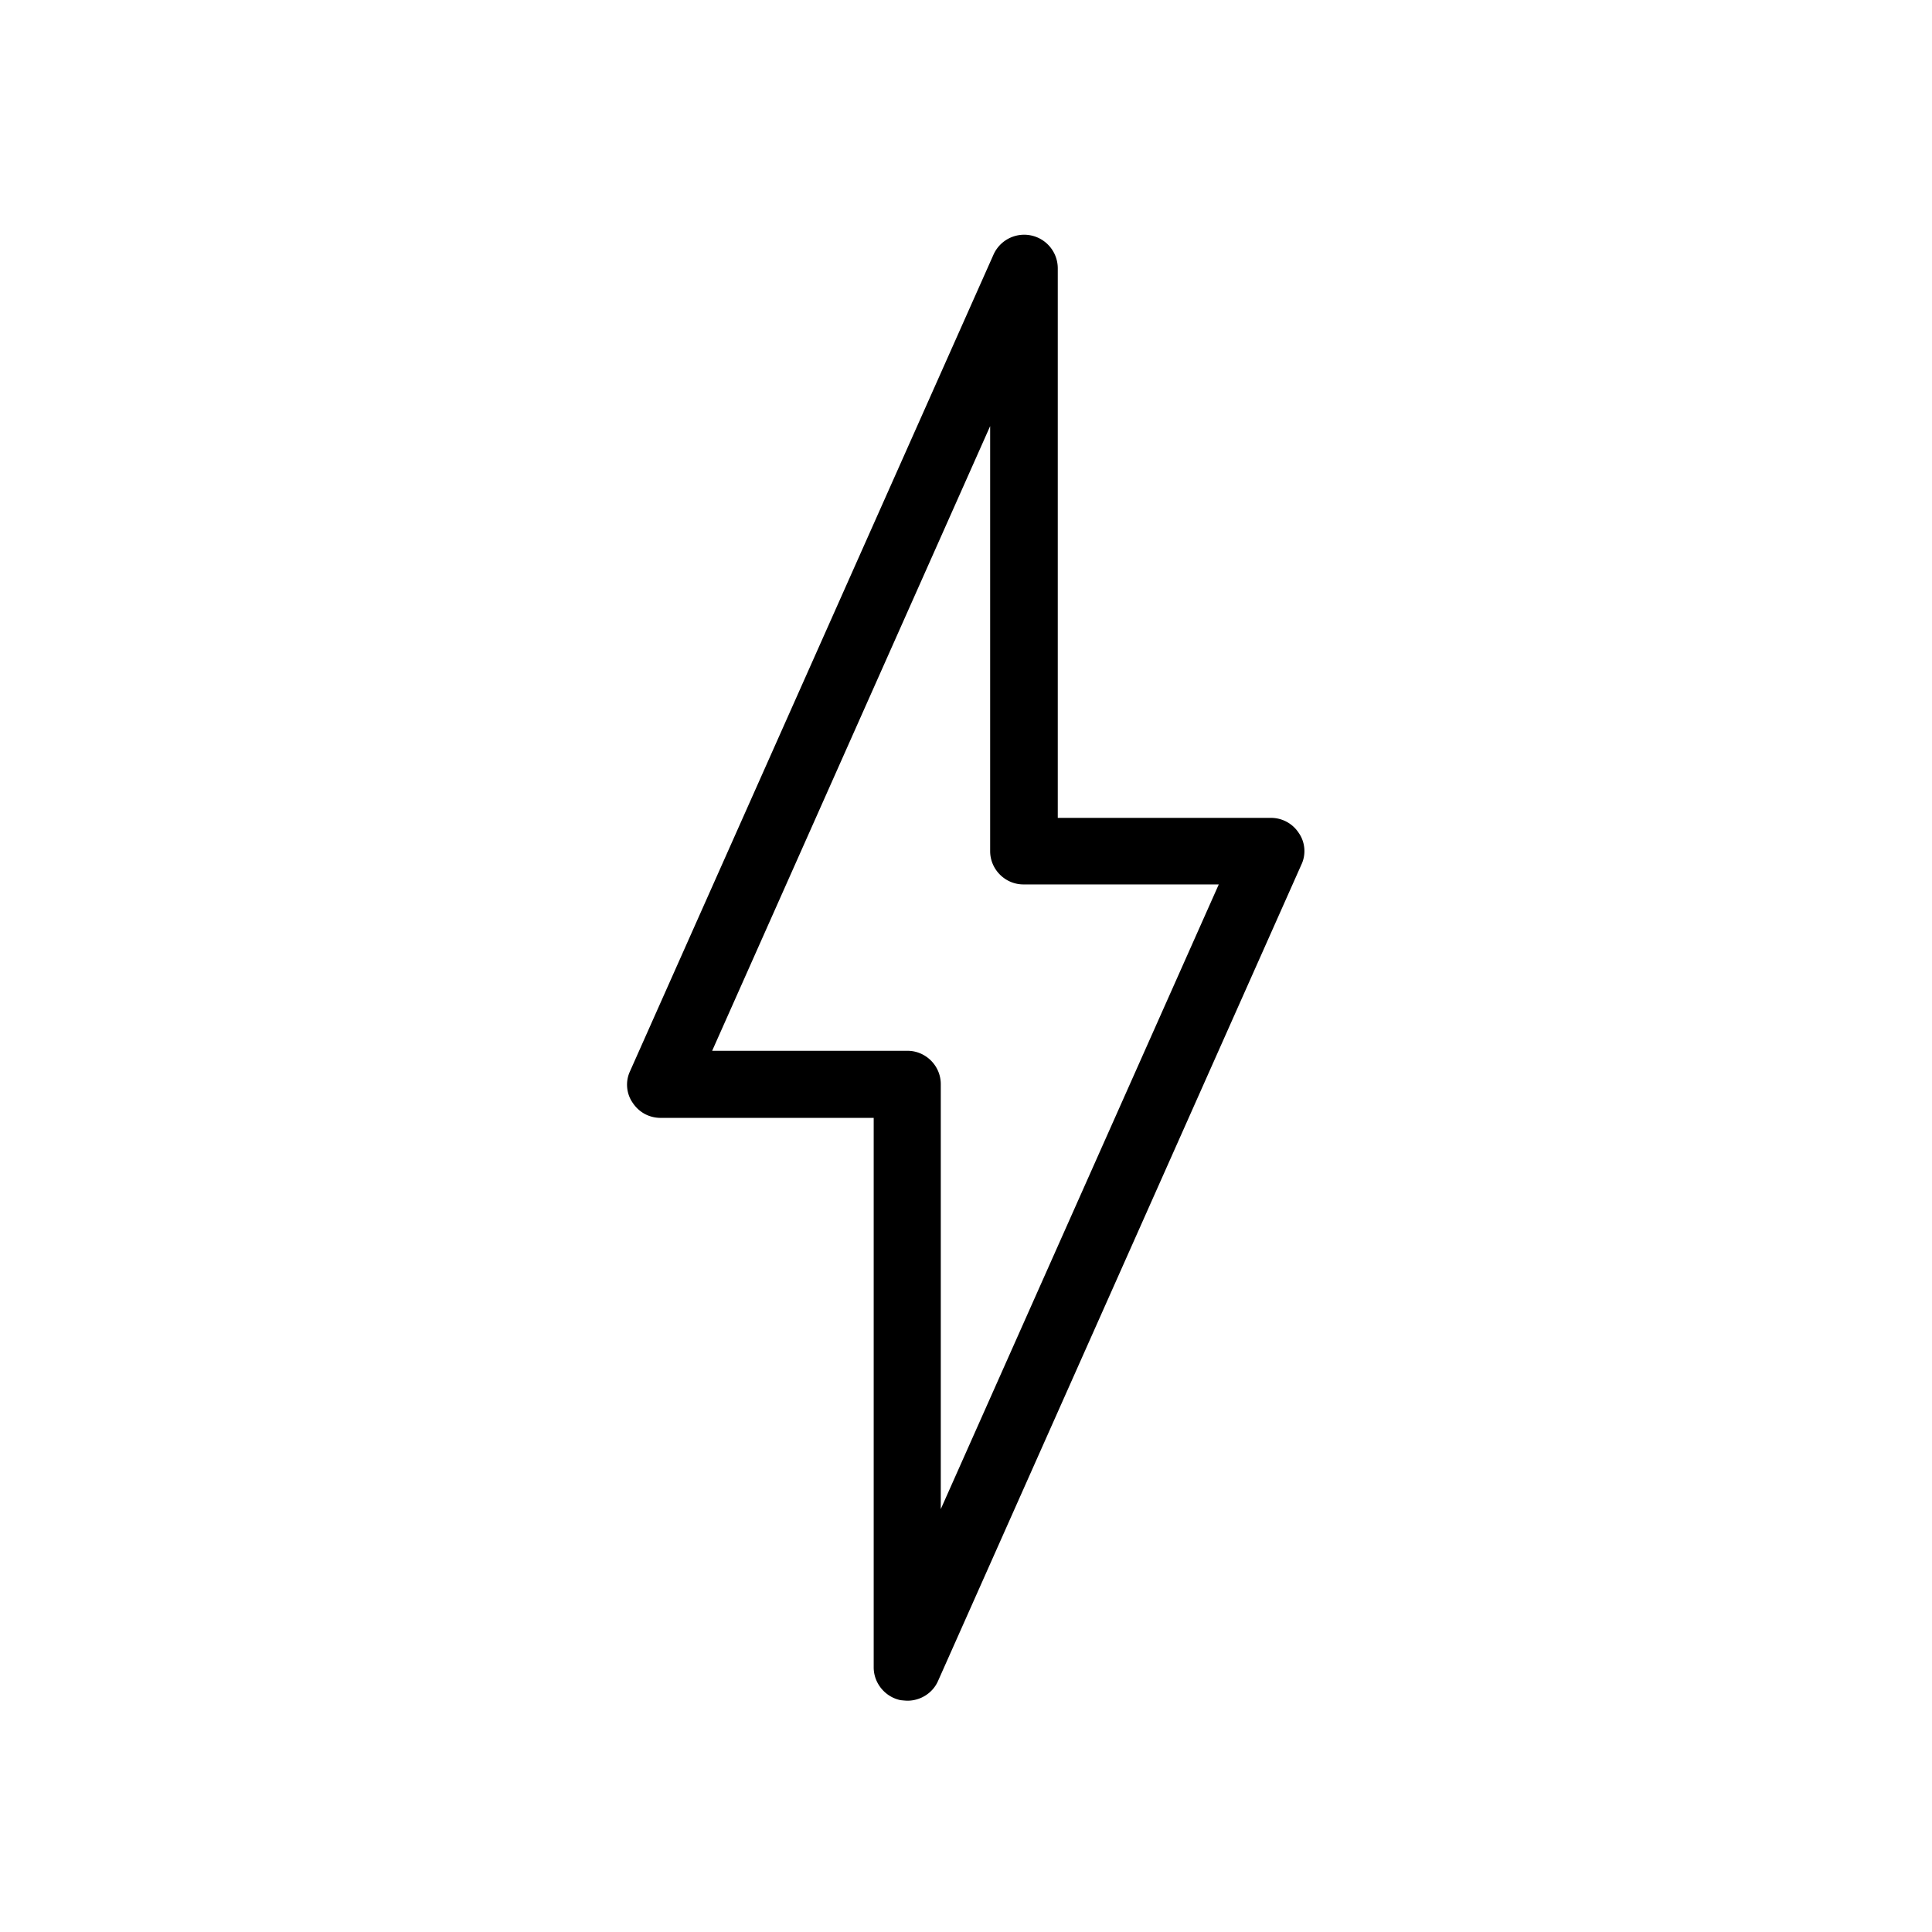<svg xmlns="http://www.w3.org/2000/svg" viewBox="0 0 36 36">
  <path d="M16.78 31.68s.09.01.13.01c.24 0 .47-.14.57-.37l6.77-15.21c.09-.19.07-.42-.05-.59a.616.616 0 0 0-.52-.28h-3.97V5a.626.626 0 0 0-1.2-.25l-6.77 15.21c-.09.19-.07.42.05.59.12.18.31.28.52.28h3.97v10.24c0 .29.21.55.5.61Zm-3.51-12.1 5.18-11.64v7.92c0 .34.28.62.62.62h3.64l-5.18 11.64V20.2c0-.34-.28-.62-.62-.62h-3.64Z"/>
</svg>
